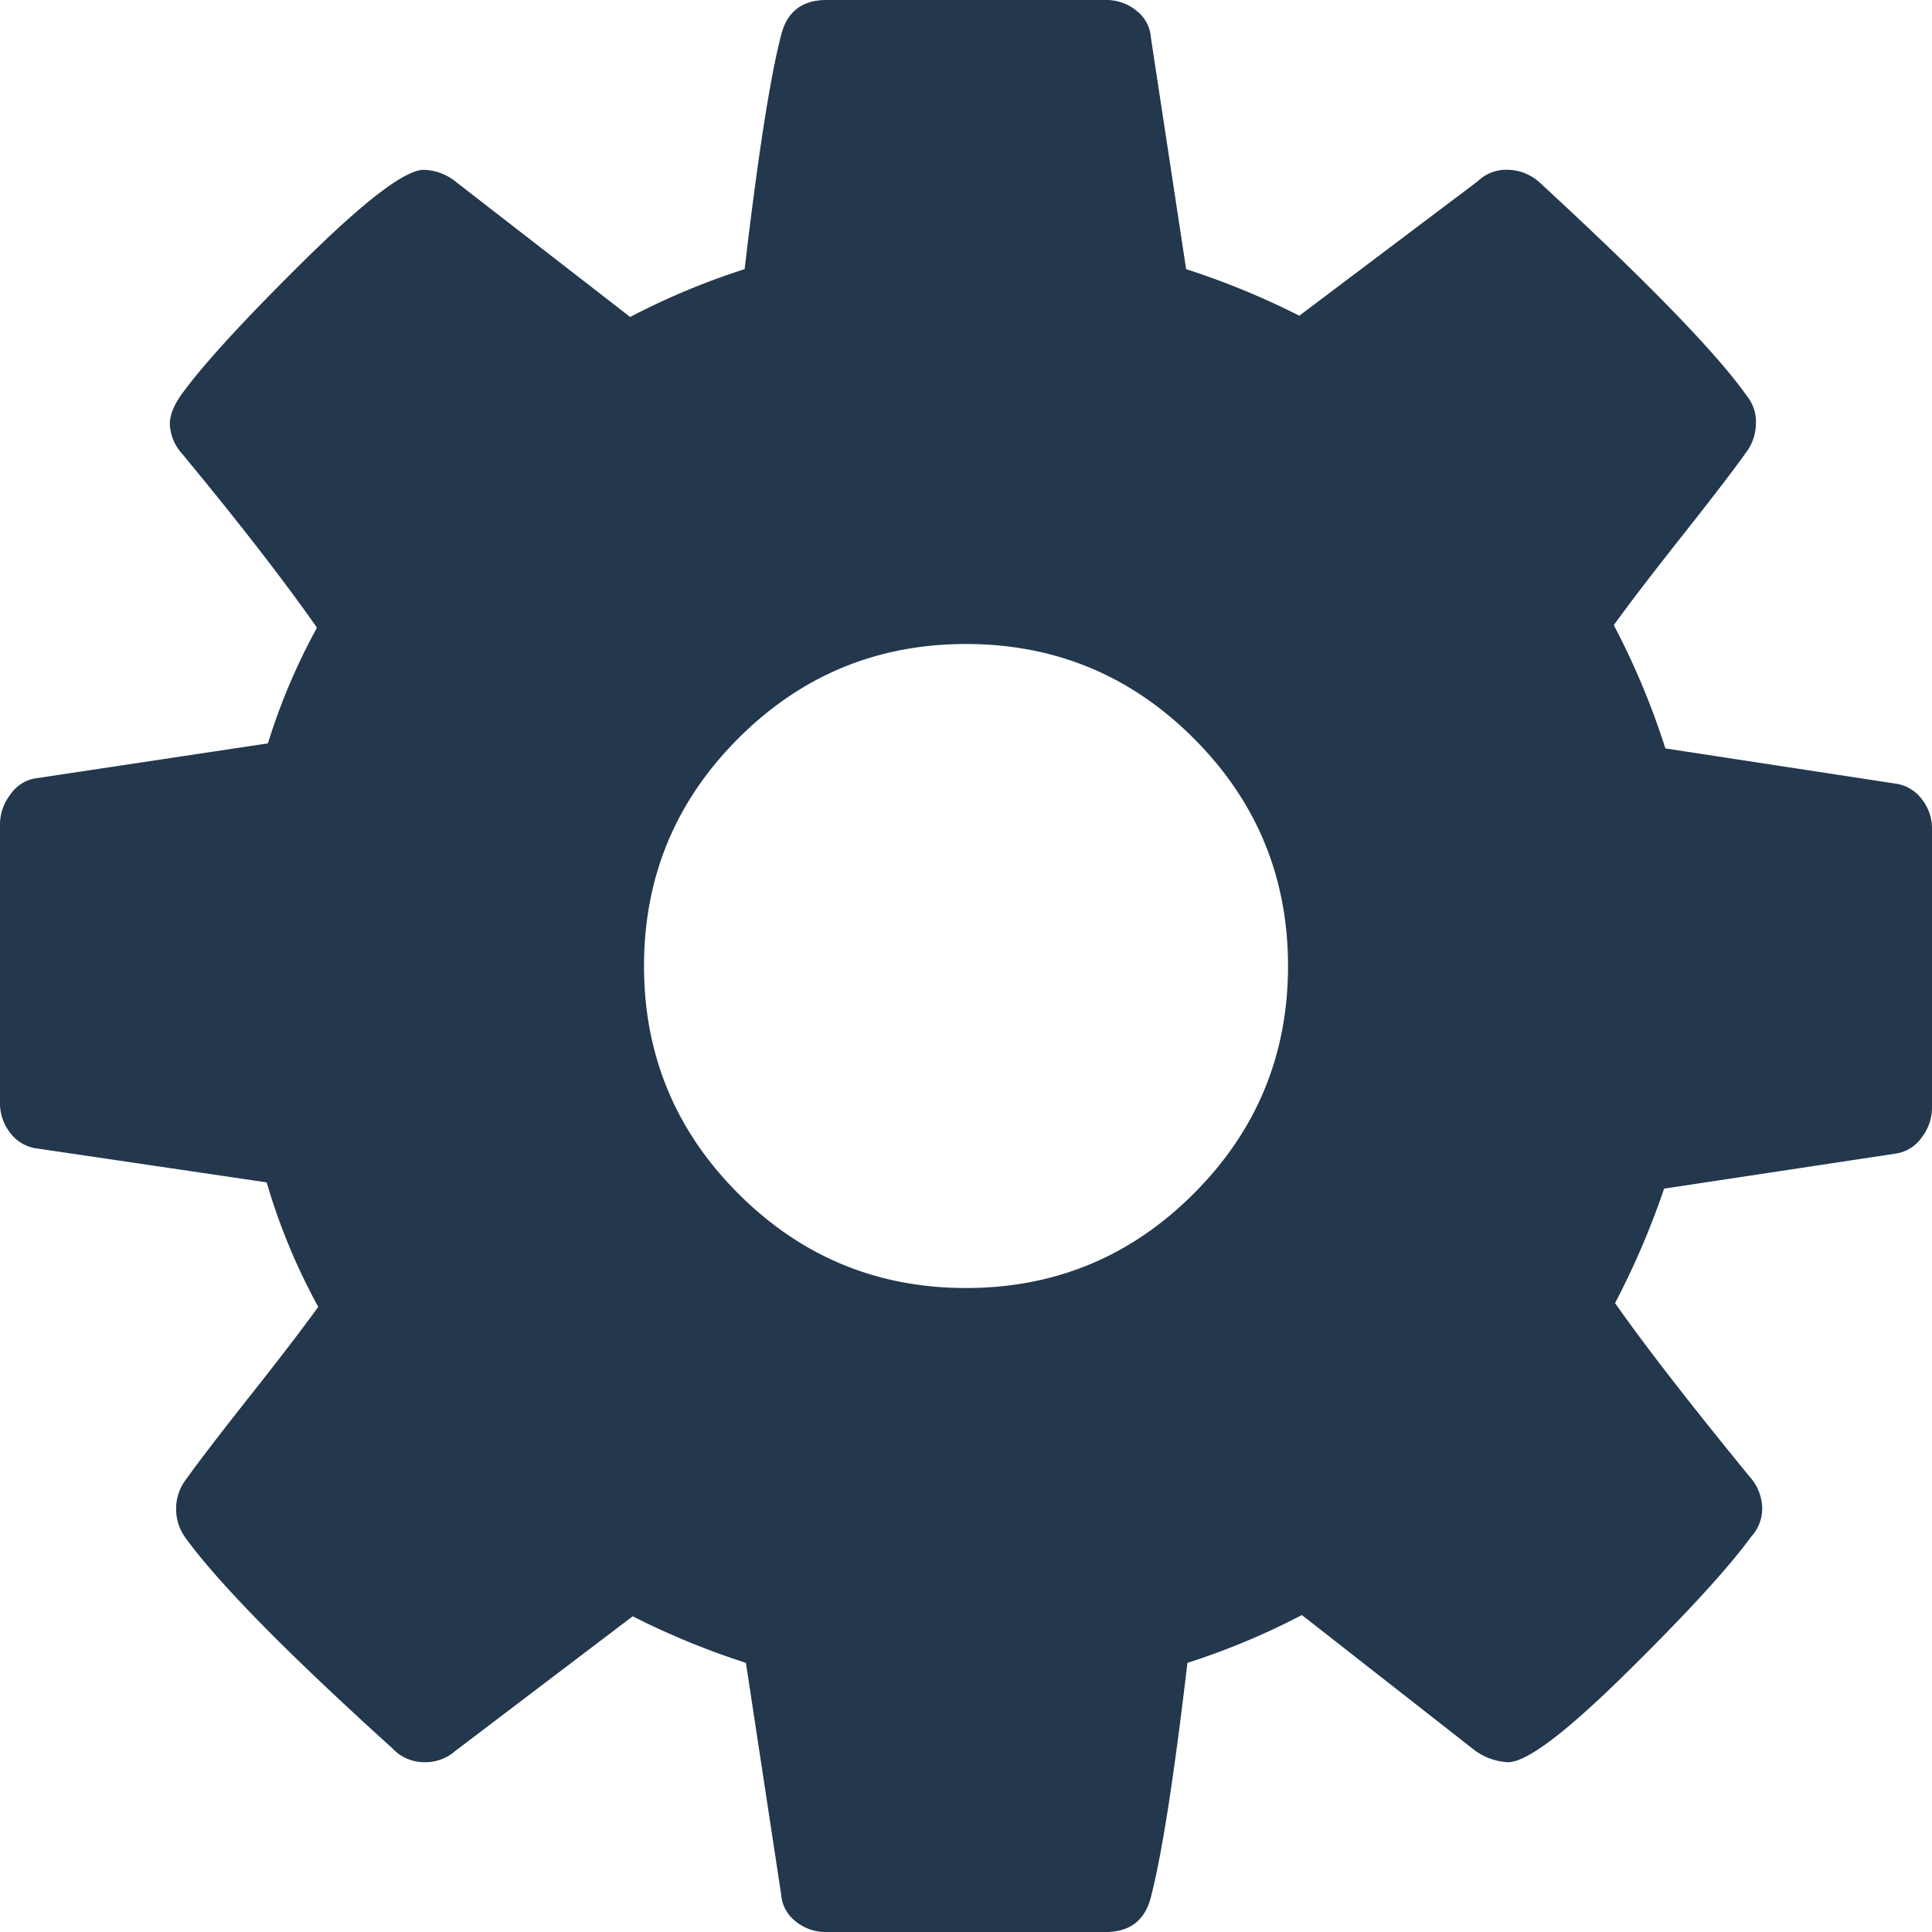 <svg xmlns="http://www.w3.org/2000/svg" viewBox="0 0 438.528 438.529"><title>cog</title><path d="M436.25,181.435a8.998,8.998,0,0,0-5.995-3.571l-52.249-7.992a172.03,172.03,0,0,0-11.704-27.98q5.133-7.137,15.41-20.129,10.277-12.992,14.561-18.986a10.995,10.995,0,0,0,2.279-6.567,9.19,9.19,0,0,0-1.998-6.28q-10.272-14.562-47.106-48.536a11.011,11.011,0,0,0-7.132-2.854,9.266,9.266,0,0,0-6.854,2.567l-40.539,30.549a176.473,176.473,0,0,0-25.693-10.565l-7.994-52.529a8.465,8.465,0,0,0-3.285-6.139,10.777,10.777,0,0,0-6.997-2.426h-63.38q-8.28,0-10.278,7.993-3.713,14.27-8.28,53.1a163.367,163.367,0,0,0-25.981,10.853l-39.399-30.549a12.153,12.153,0,0,0-7.422-2.854q-6.28,0-26.979,20.413-20.7,20.418-28.122,30.69-2.571,3.711-2.568,6.567a10.716,10.716,0,0,0,2.853,6.851q19.127,23.13,30.55,39.403a140.791,140.791,0,0,0-11.132,26.265l-53.105,7.992a8.609,8.609,0,0,0-5.424,3.715,10.976,10.976,0,0,0-2.287,6.563v63.383a10.78,10.78,0,0,0,2.284,6.708,8.992,8.992,0,0,0,5.996,3.572l52.25,7.71a141.011,141.011,0,0,0,11.704,28.257q-5.136,7.141-15.415,20.129-10.277,12.998-14.561,18.986a11.017,11.017,0,0,0-2.285,6.57,11.164,11.164,0,0,0,1.997,6.561q11.134,15.426,47.109,47.969a9.839,9.839,0,0,0,7.137,3.138,10.272,10.272,0,0,0,7.138-2.563l40.259-30.553a177.102,177.102,0,0,0,25.697,10.568l7.993,52.529a8.491,8.491,0,0,0,3.283,6.14,10.76,10.76,0,0,0,6.995,2.423h63.38q8.295,0,10.287-7.994,3.707-14.271,8.274-53.098a163.044,163.044,0,0,0,25.981-10.855l39.402,30.84a13.938,13.938,0,0,0,7.42,2.563q6.279,0,26.833-20.27,20.563-20.266,28.264-30.837a9.527,9.527,0,0,0,2.569-6.561,10.986,10.986,0,0,0-2.857-7.139q-20.547-25.131-30.546-39.402a183.032,183.032,0,0,0,11.136-25.98l52.817-7.988a8.704,8.704,0,0,0,5.708-3.716,11.021,11.021,0,0,0,2.279-6.571v-63.376A10.733,10.733,0,0,0,436.25,181.435Zm-165.304,89.501q-21.407,21.416-51.676,21.416-30.266,0-51.678-21.416-21.408-21.407-21.411-51.673,0-30.265,21.411-51.678,21.416-21.408,51.678-21.411,30.268,0,51.676,21.411,21.411,21.416,21.413,51.678Q292.359,249.525,270.946,270.935Z" transform="translate(-0 0.004)" style="fill:#23374d"/></svg>
